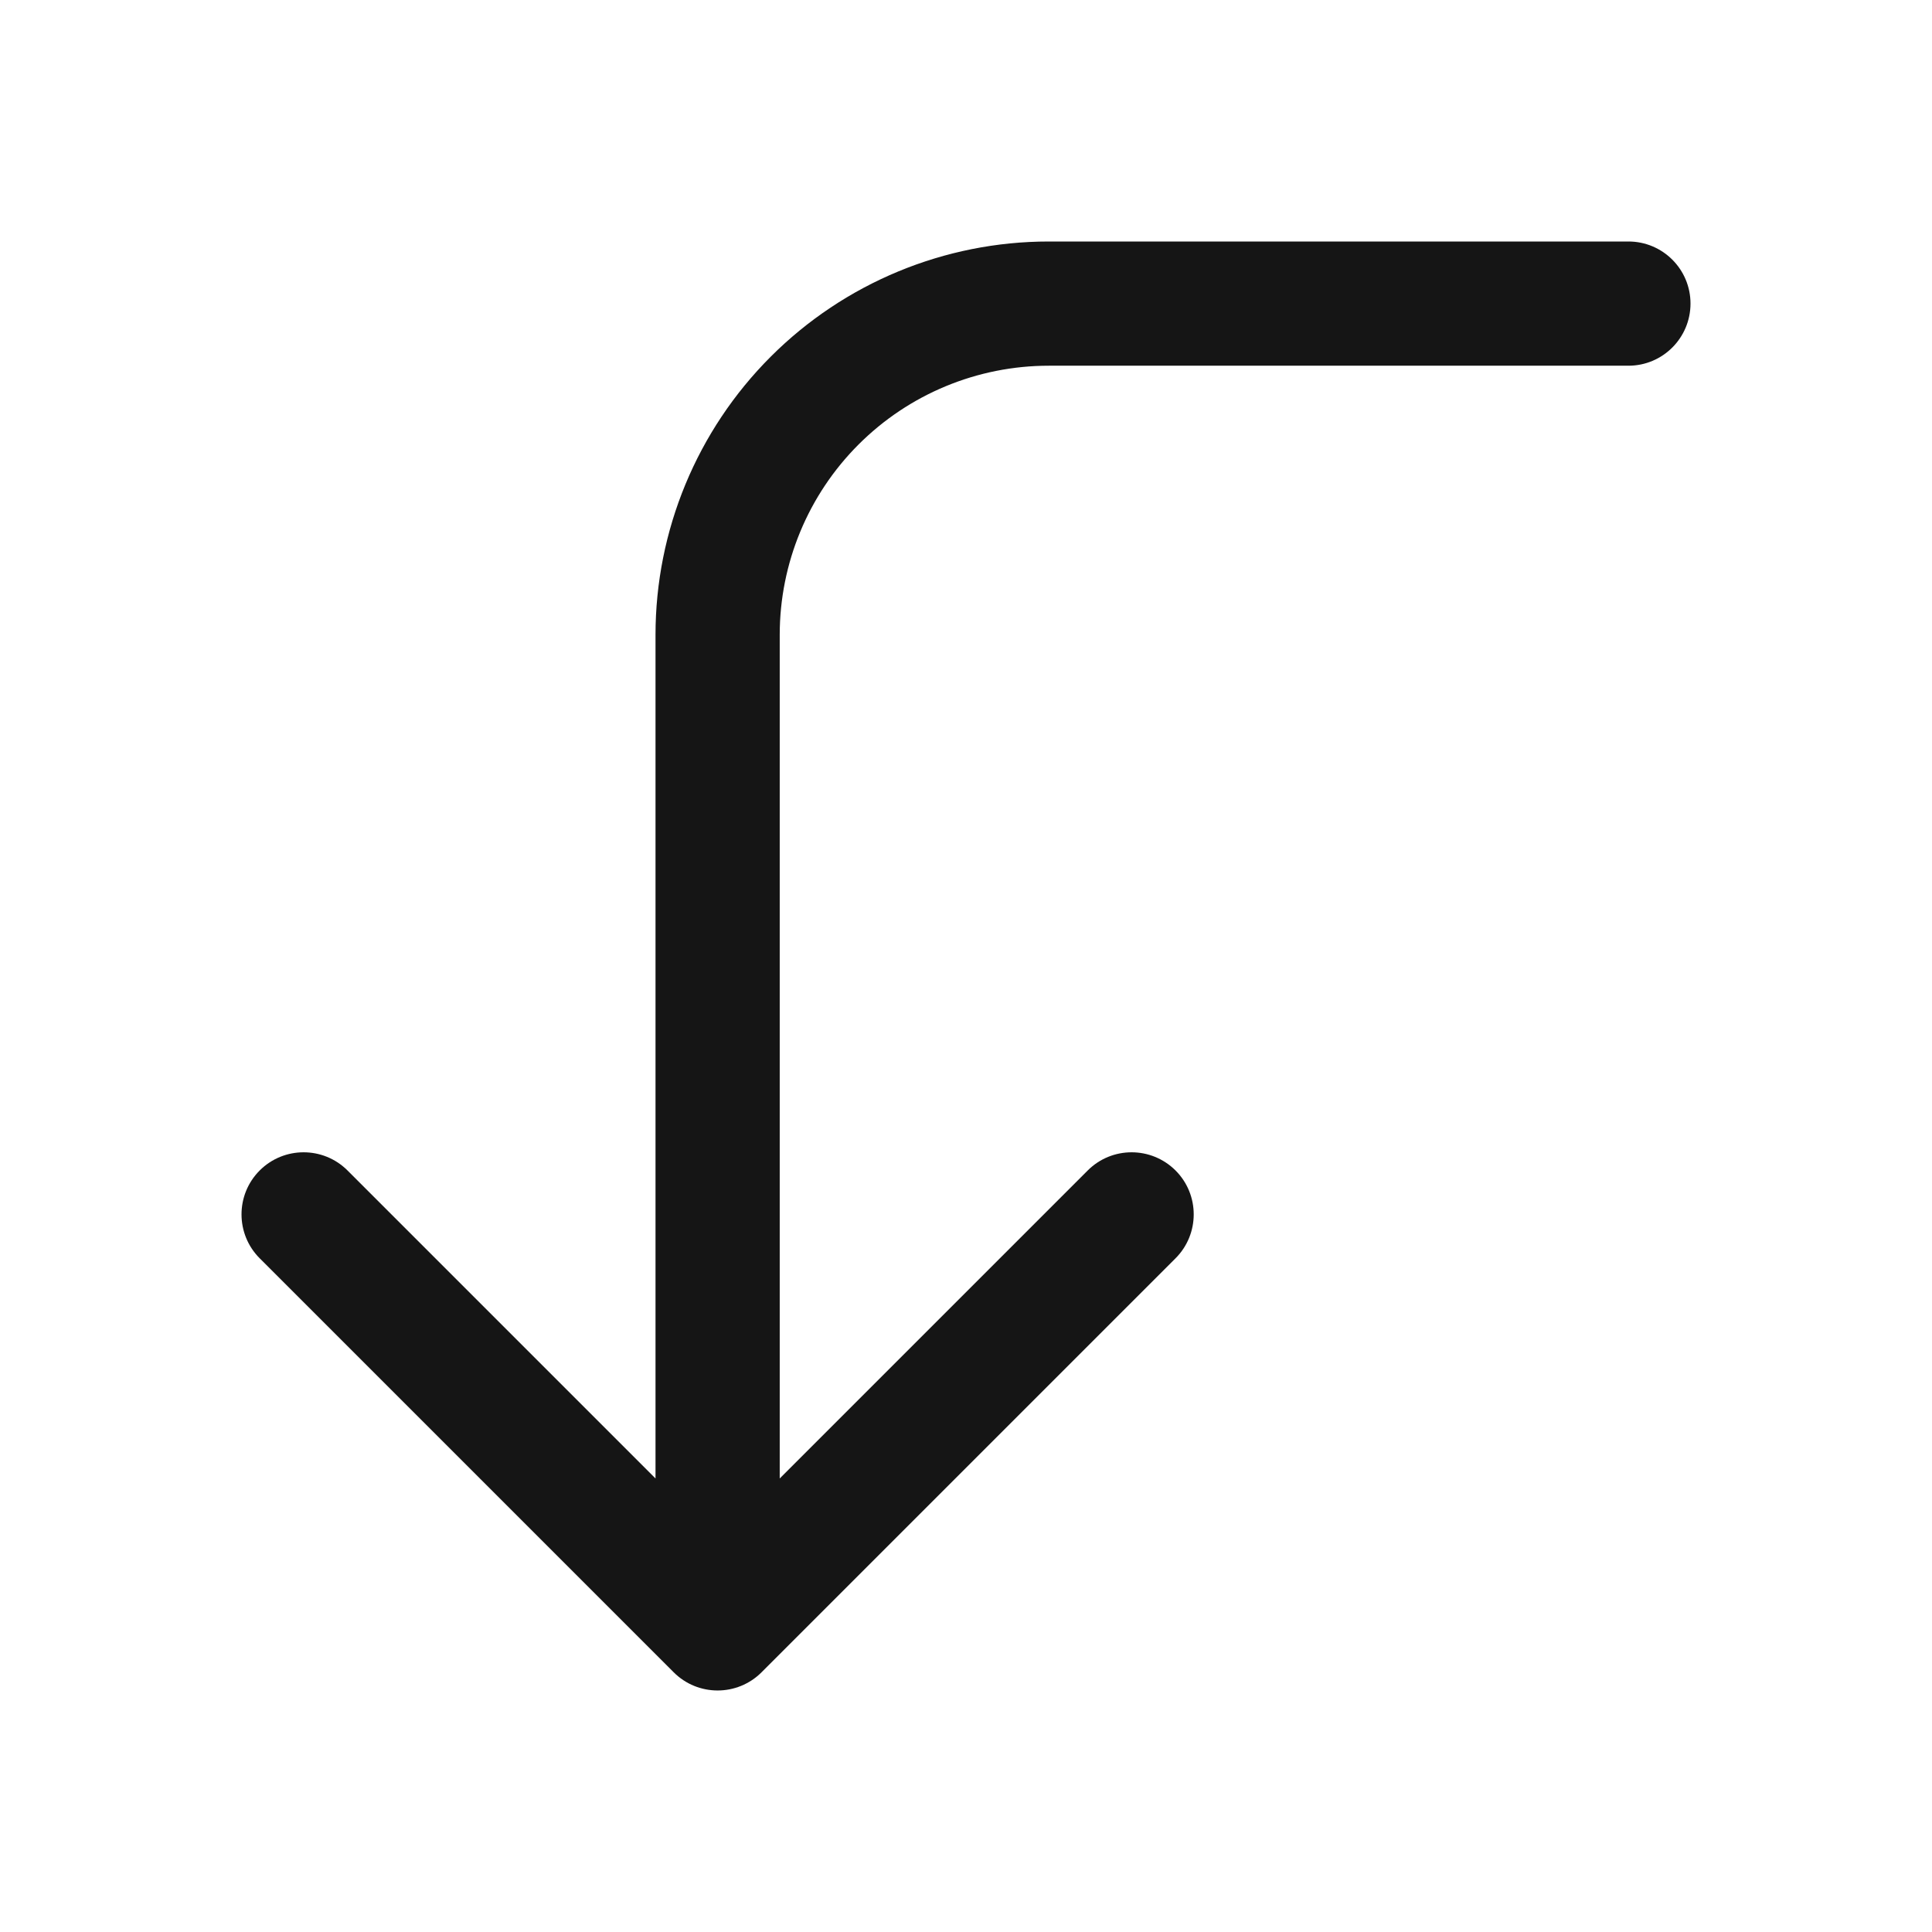 <svg width="24" height="24" viewBox="0 0 24 24" fill="none" xmlns="http://www.w3.org/2000/svg">
<path fill-rule="evenodd" clip-rule="evenodd" d="M9.574 4.431C10.49 3.515 11.733 3 13.029 3H20.229C20.655 3 21 3.345 21 3.771C21 4.197 20.655 4.543 20.229 4.543H13.029C12.142 4.543 11.292 4.895 10.665 5.522C10.038 6.149 9.686 6.999 9.686 7.886V18.366L13.512 14.54C13.813 14.239 14.301 14.239 14.603 14.54C14.904 14.841 14.904 15.33 14.603 15.631L9.46 20.774C9.159 21.075 8.67 21.075 8.369 20.774L3.226 15.631C2.925 15.33 2.925 14.841 3.226 14.54C3.527 14.239 4.016 14.239 4.317 14.54L8.143 18.366V7.886C8.143 6.59 8.658 5.347 9.574 4.431Z" fill="#151515"/>
</svg>
